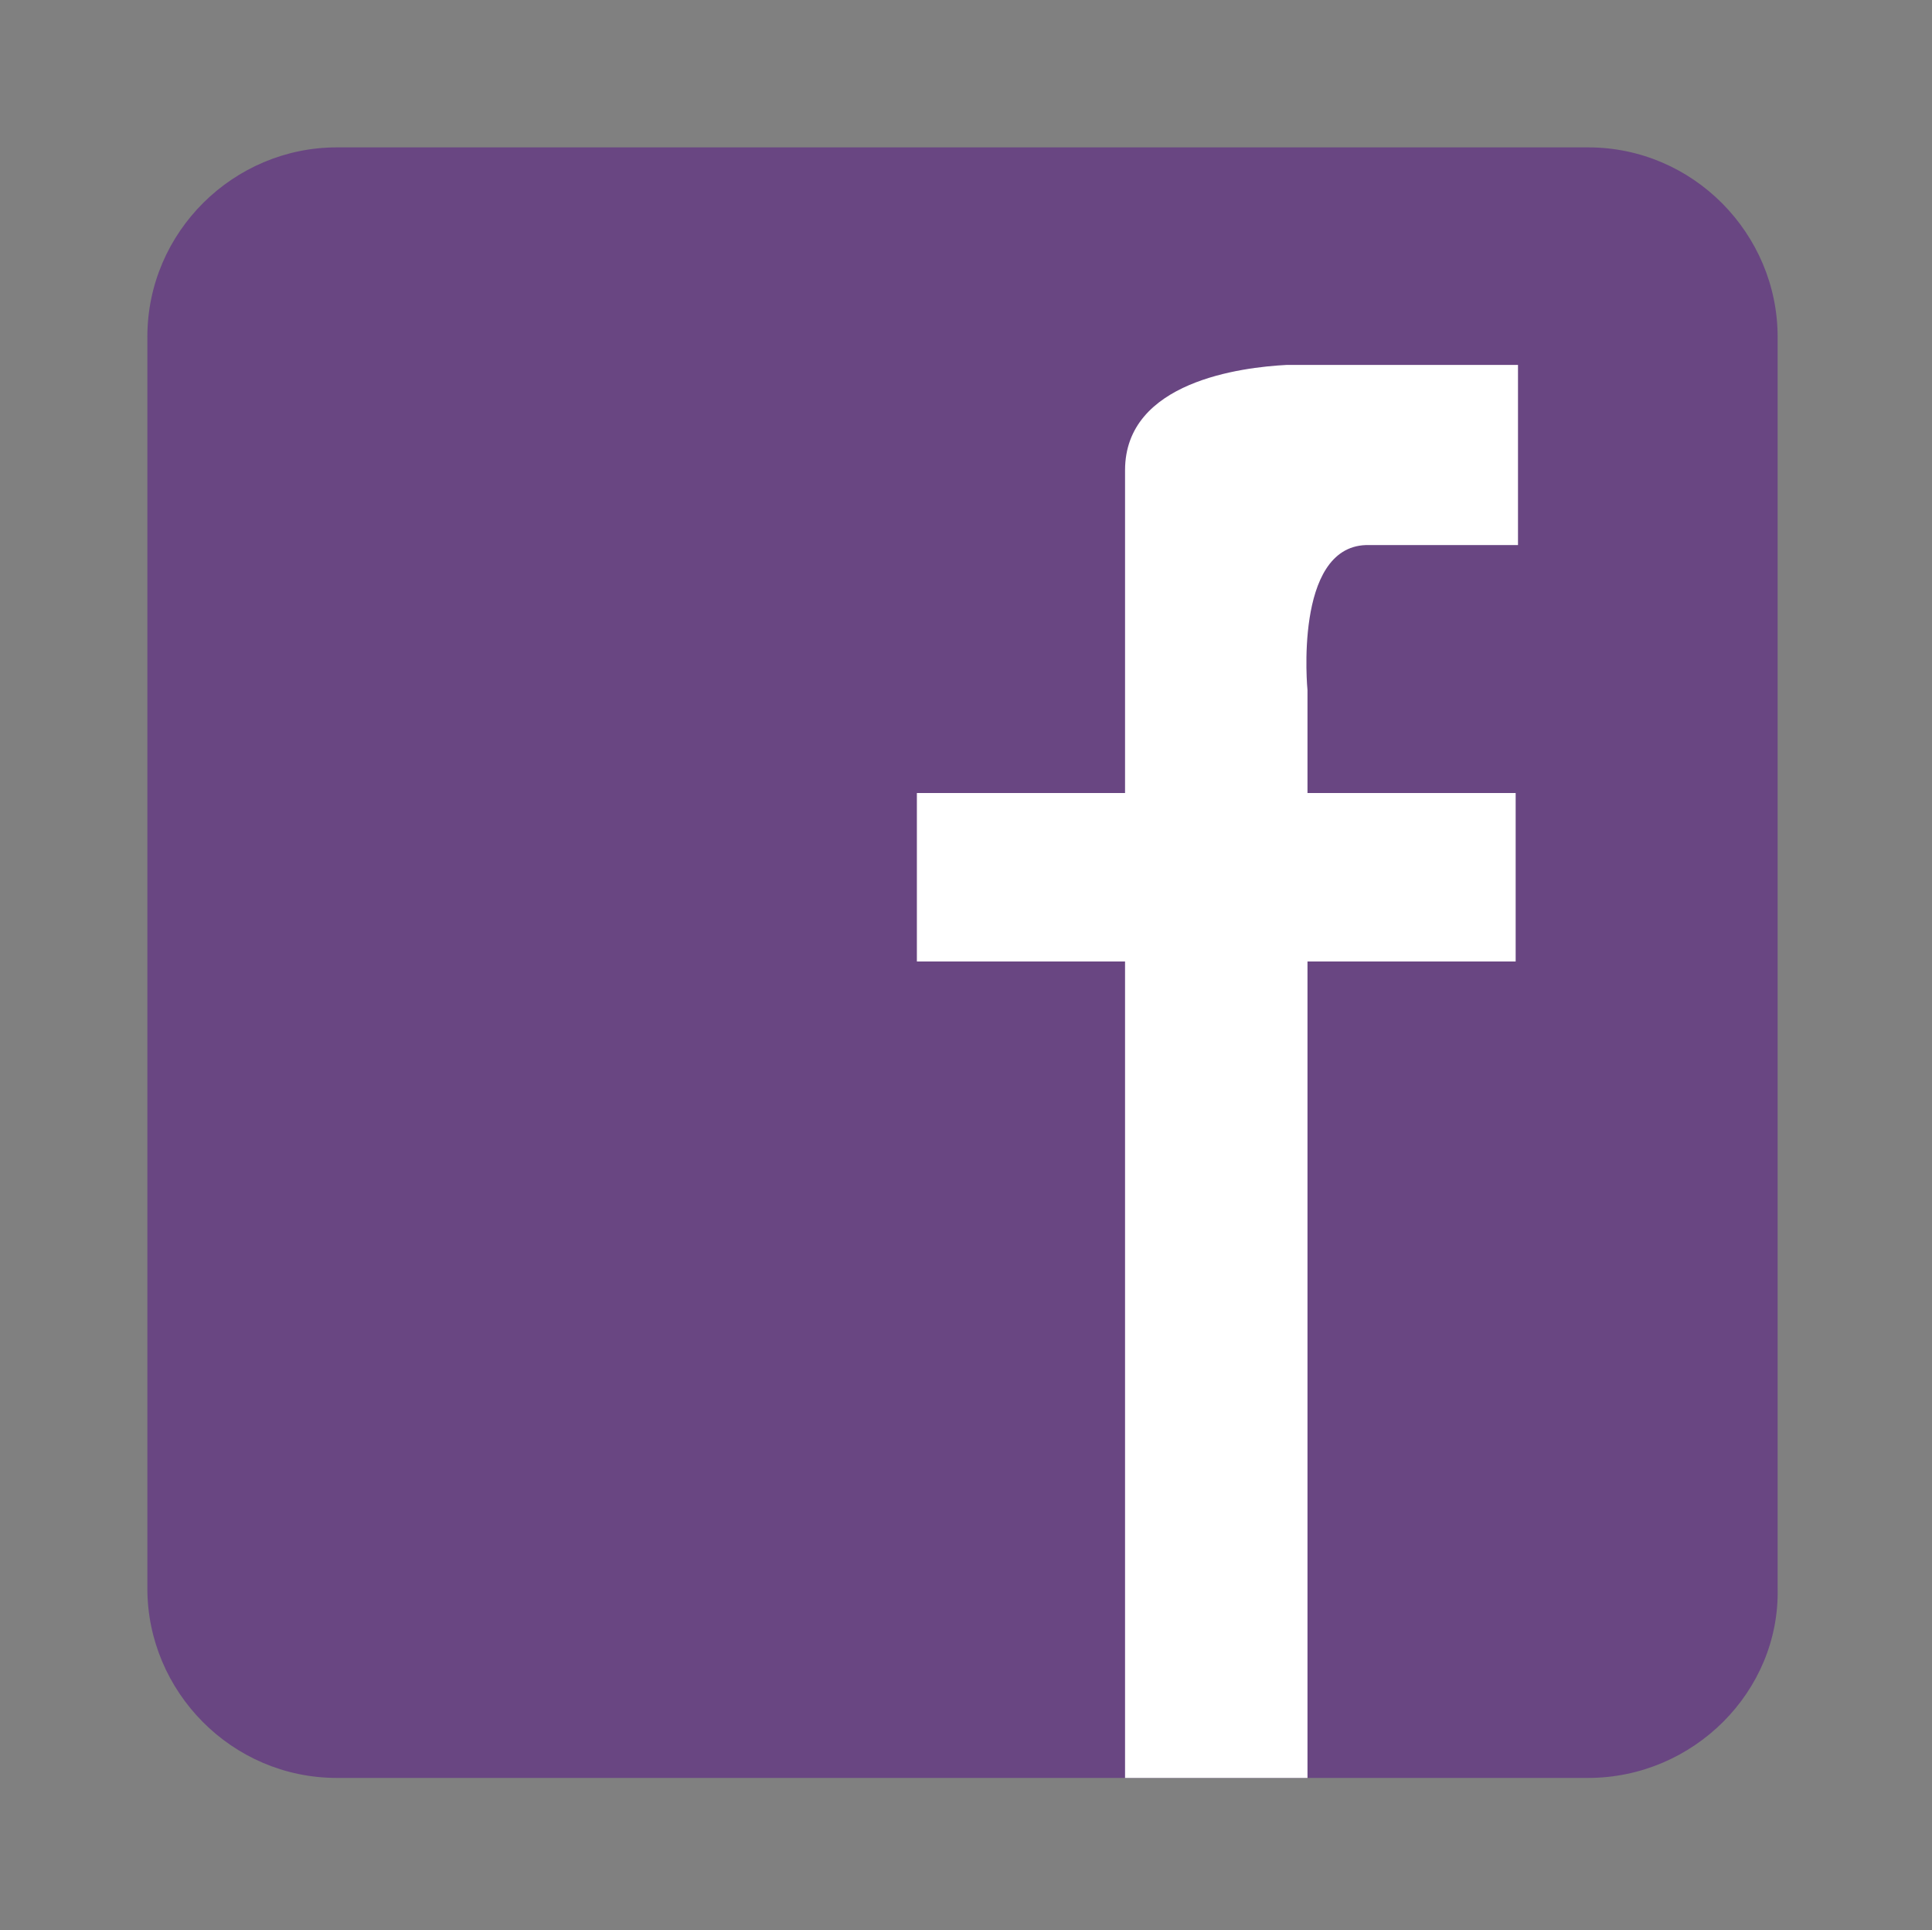 <?xml version="1.0" encoding="utf-8"?>
<!-- Generator: Adobe Illustrator 19.1.0, SVG Export Plug-In . SVG Version: 6.00 Build 0)  -->
<svg version="1.1" id="Layer_2" xmlns="http://www.w3.org/2000/svg" xmlns:xlink="http://www.w3.org/1999/xlink" x="0px" y="0px"
	 viewBox="-264 355.5 82.6 82.5" style="enable-background:new -264 355.5 82.6 82.5;" xml:space="preserve">
<rect x="-264" y="355.5" width="82.6" height="82.5" fill="#808080" stroke="none"/>
<style type="text/css">
	.st0{fill:#694682;}
	.st1{fill:#FFFFFF;}
</style>
<path class="st0" d="M-196.1,431.5h-53.5c-4.5,0-8.1-3.7-8.1-8.1v-53.5c0-4.5,3.7-8.1,8.1-8.1h53.5c4.5,0,8.1,3.7,8.1,8.1v53.5
	C-187.9,427.8-191.6,431.5-196.1,431.5z"/>
<path class="st1" d="M-208.1,385v4.4h8.9v7.2h-8.9v34.9h-7.8v-34.9h-8.9v-7.2h8.9V385c0,0,0-4.6,0-9.4c0-3.8,5-4.4,6.9-4.5
	c0.2,0,0.4,0,0.5,0c0.2,0,0.3,0,0.3,0h9.1v7.7h-6.5C-208.7,378.9-208.1,385-208.1,385z"/>
<path class="st1" d="M-208.4,371.1c-0.1,0-0.3,0-0.5,0v0H-208.4z"/>
</svg>
